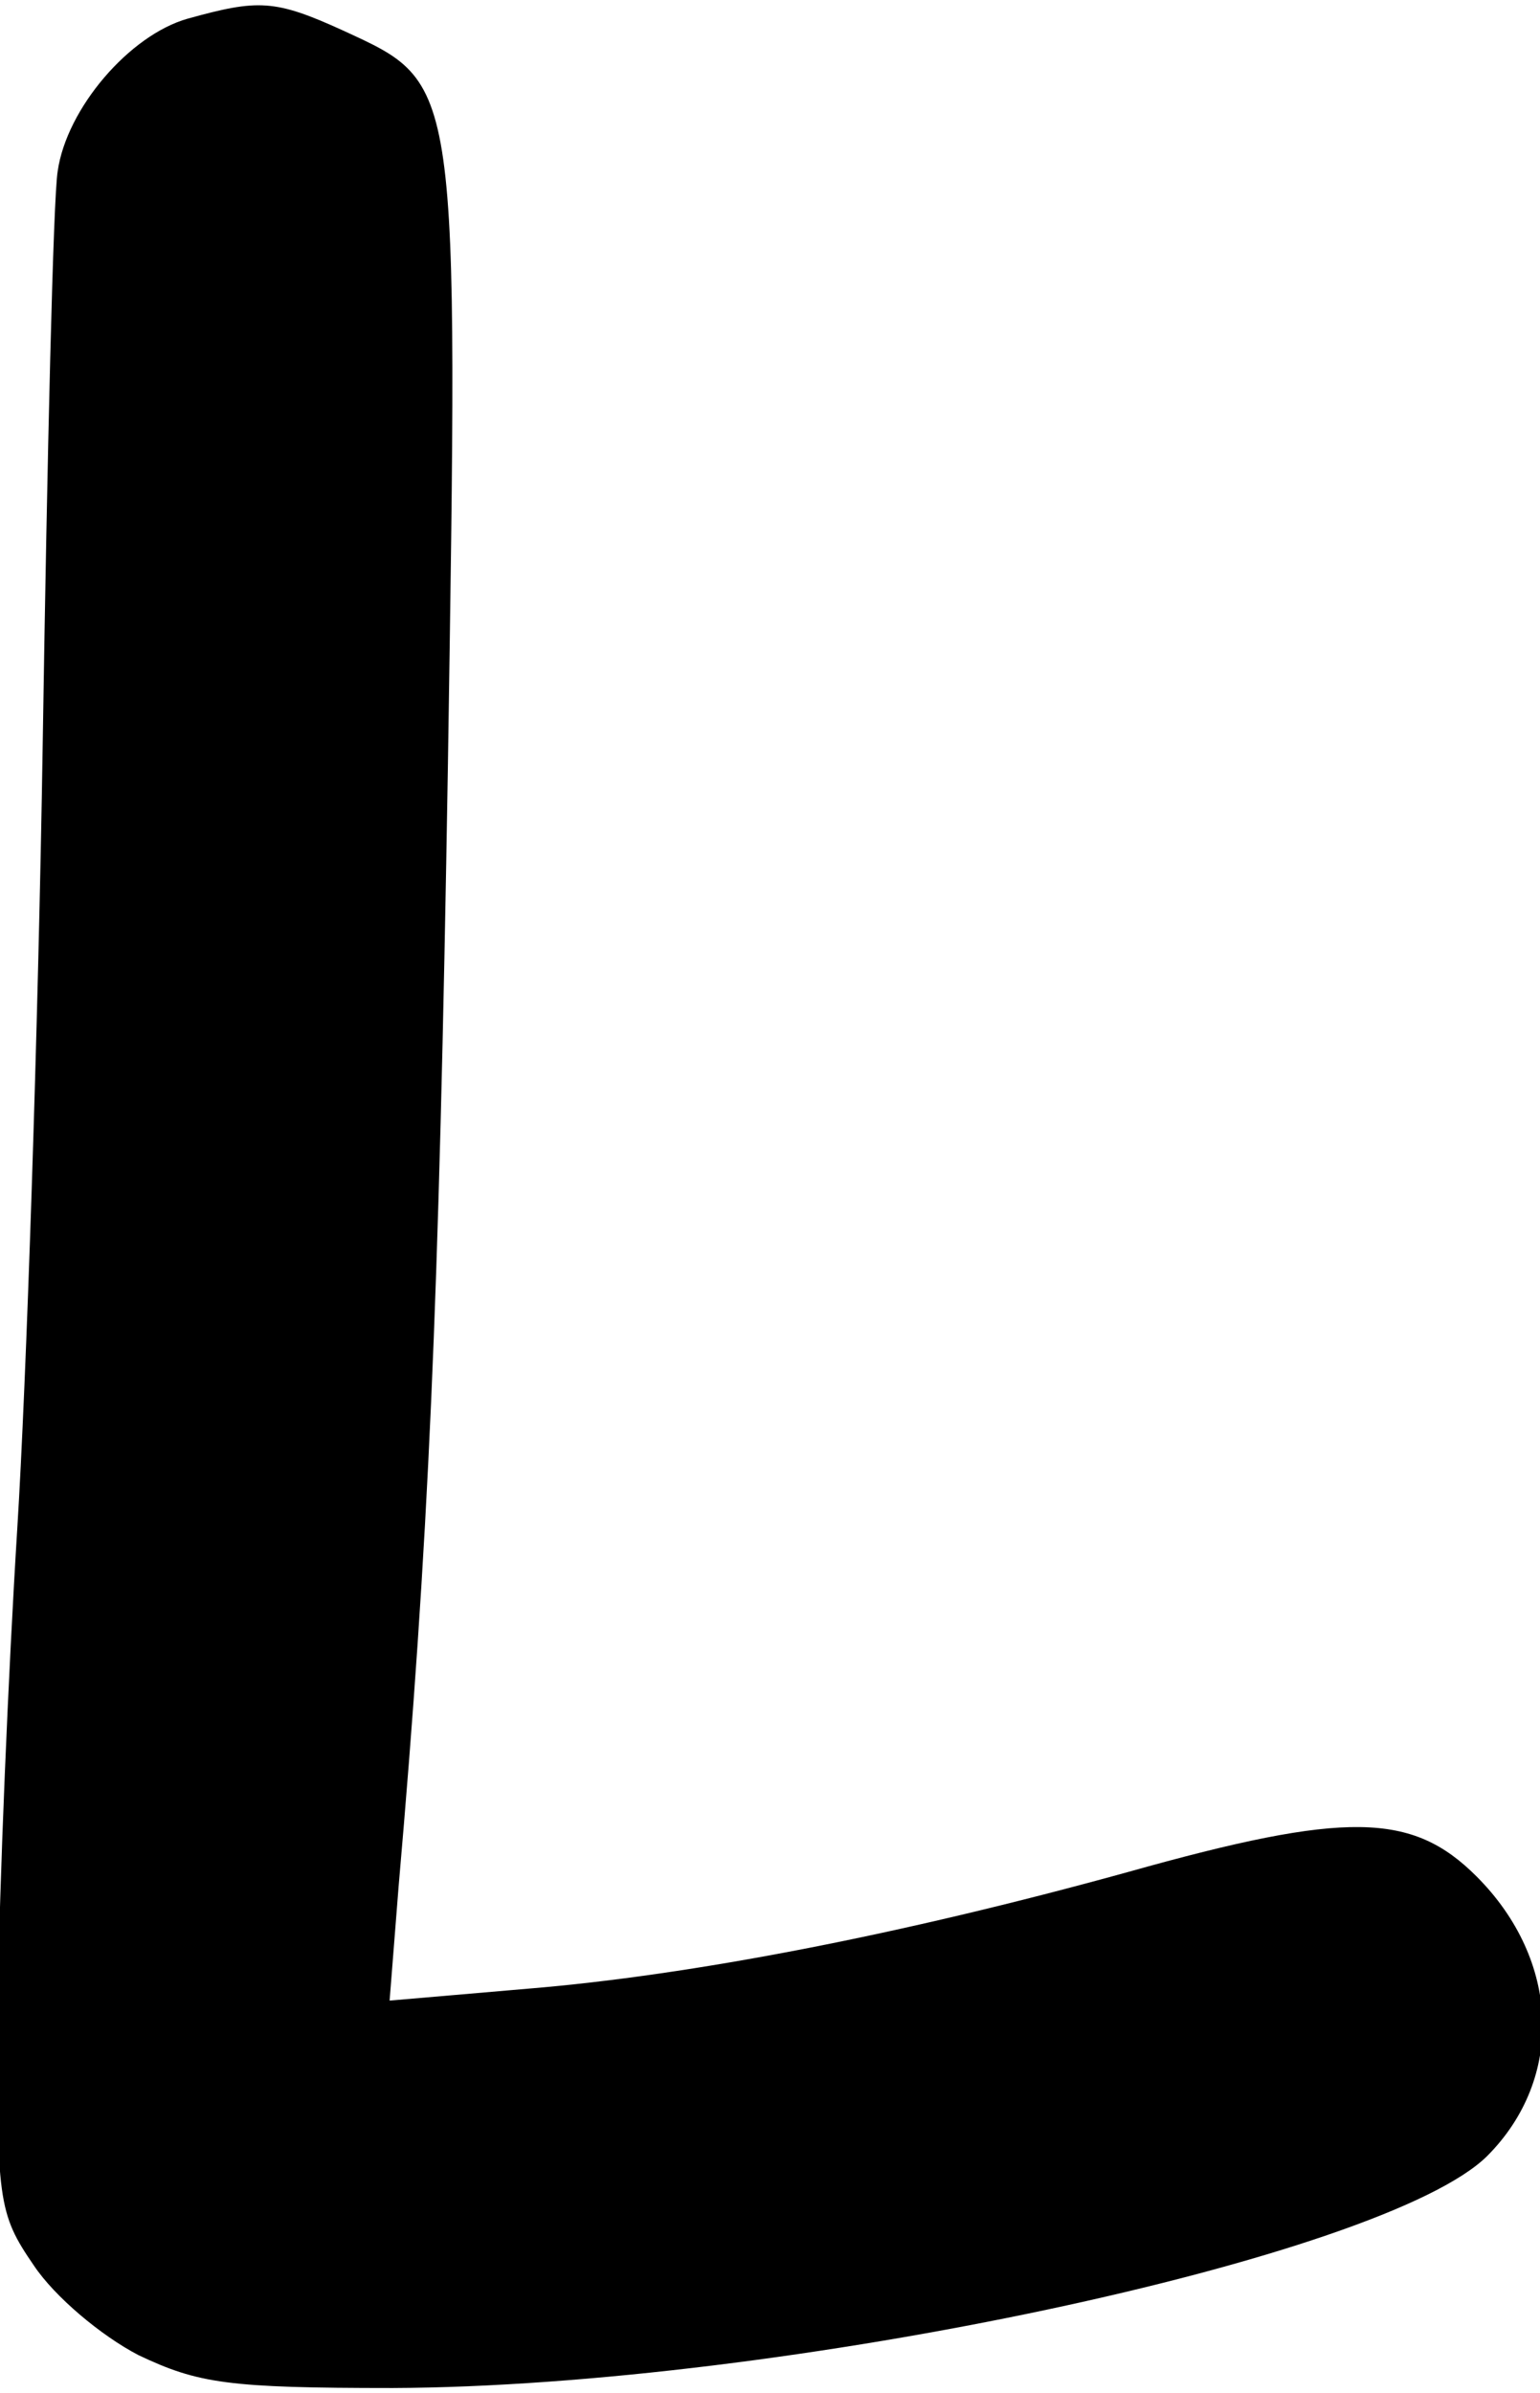 <svg xmlns="http://www.w3.org/2000/svg" version="1.0" viewBox="0 0 103 160"><path d="M12.558 1.246c-3.9 1.1-8.1 6-8.7 10.2-.3 1.8-.7 18.9-1 38.2-.3 19.2-1.1 42.9-1.7 52.5-.6 9.6-1.2 23.8-1.3 31.6-.1 13.4 0 14.2 2.4 17.7 1.4 2.1 4.5 4.7 7 6 4 1.9 6 2.2 17 2.2 26-.1 66.3-8.7 73.2-15.5 5.2-5.2 4.9-13.1-.7-18.7-4.3-4.3-8.7-4.4-23.3-.3-15.2 4.2-29.2 6.9-40.1 7.8l-9.3.8.6-7.6c2-23 2.7-38.4 3.3-75 .7-46.1.8-45.5-7-49.1-4.6-2.1-5.7-2.1-10.4-.8z"/></svg>